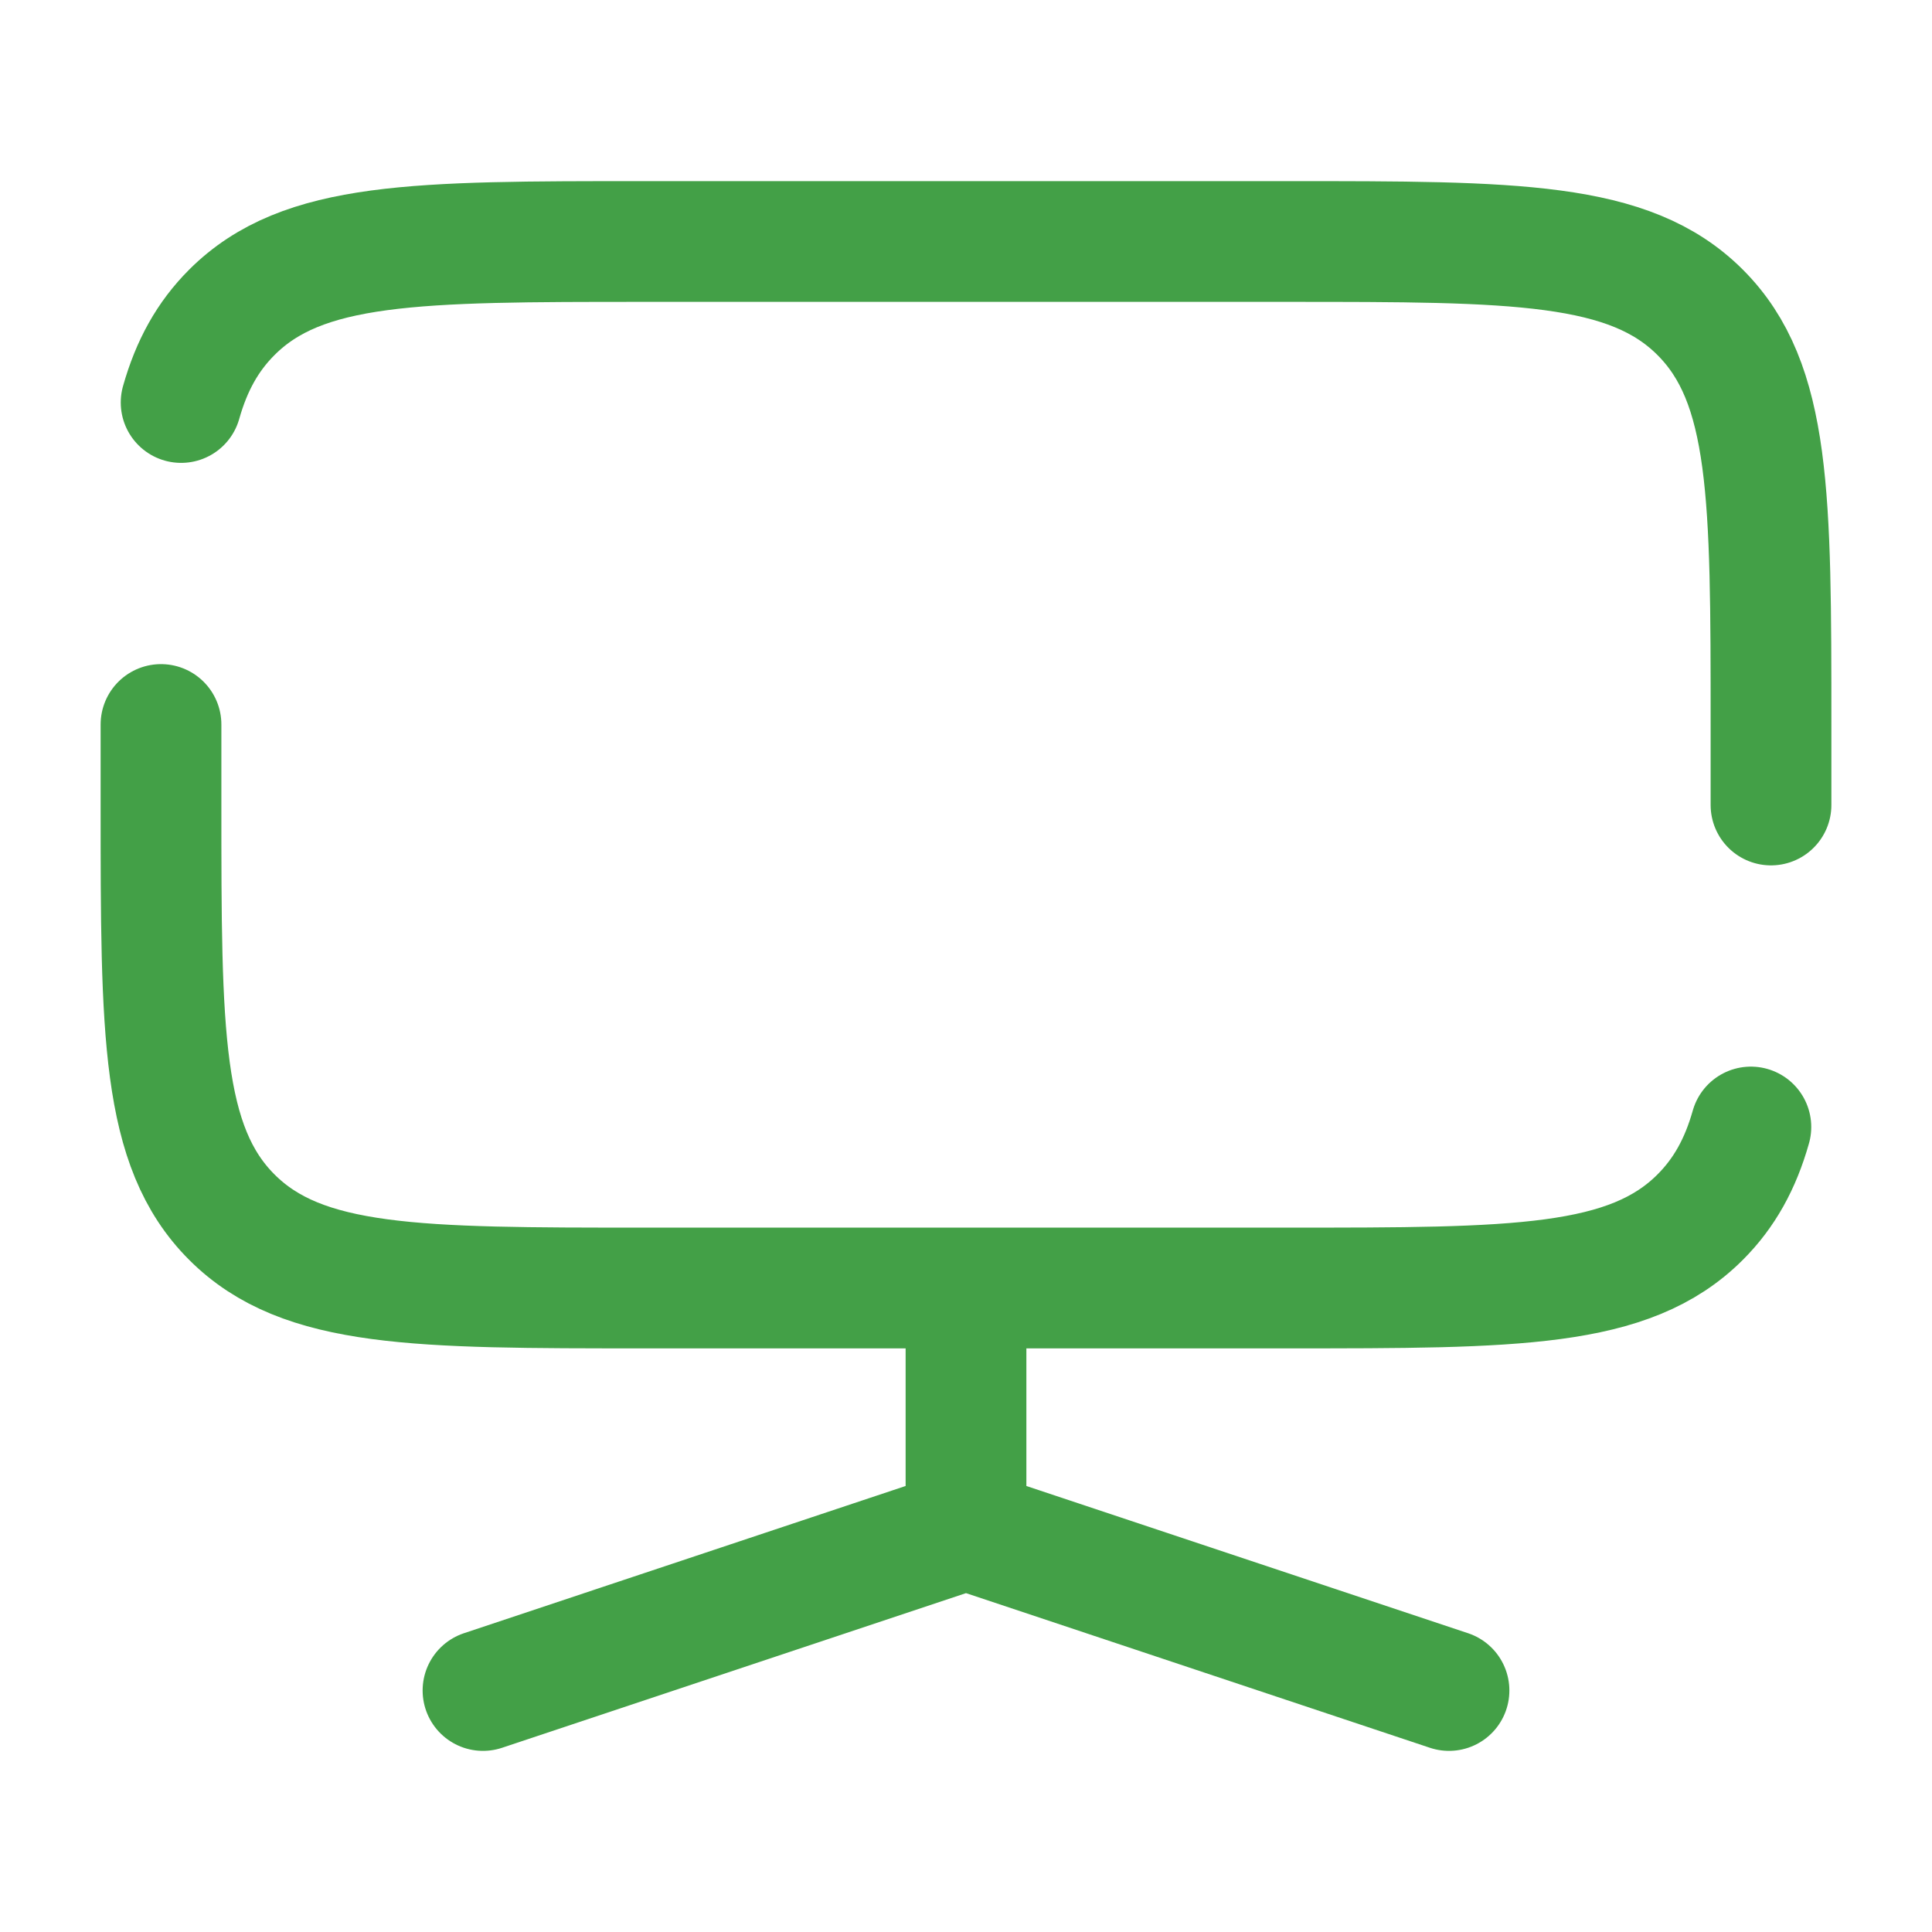 <svg xmlns="http://www.w3.org/2000/svg" fill="none" viewBox="0 0 24 24"><g stroke="#43a047" stroke-linecap="round" stroke-width="1.5"><path d="M22 10V9c0-2.83 0-4.24-.88-5.12C20.24 3 18.82 3 16 3H8c-2.83 0-4.24 0-5.12.88-.3.3-.5.66-.63 1.12M2 9v1c0 2.83 0 4.24.88 5.12.88.88 2.3.88 5.12.88h8c2.83 0 4.24 0 5.12-.88.3-.3.5-.66.63-1.12M12 19v-2.5m0 2.5 6 2m-6-2-6 2"/></g></svg>
